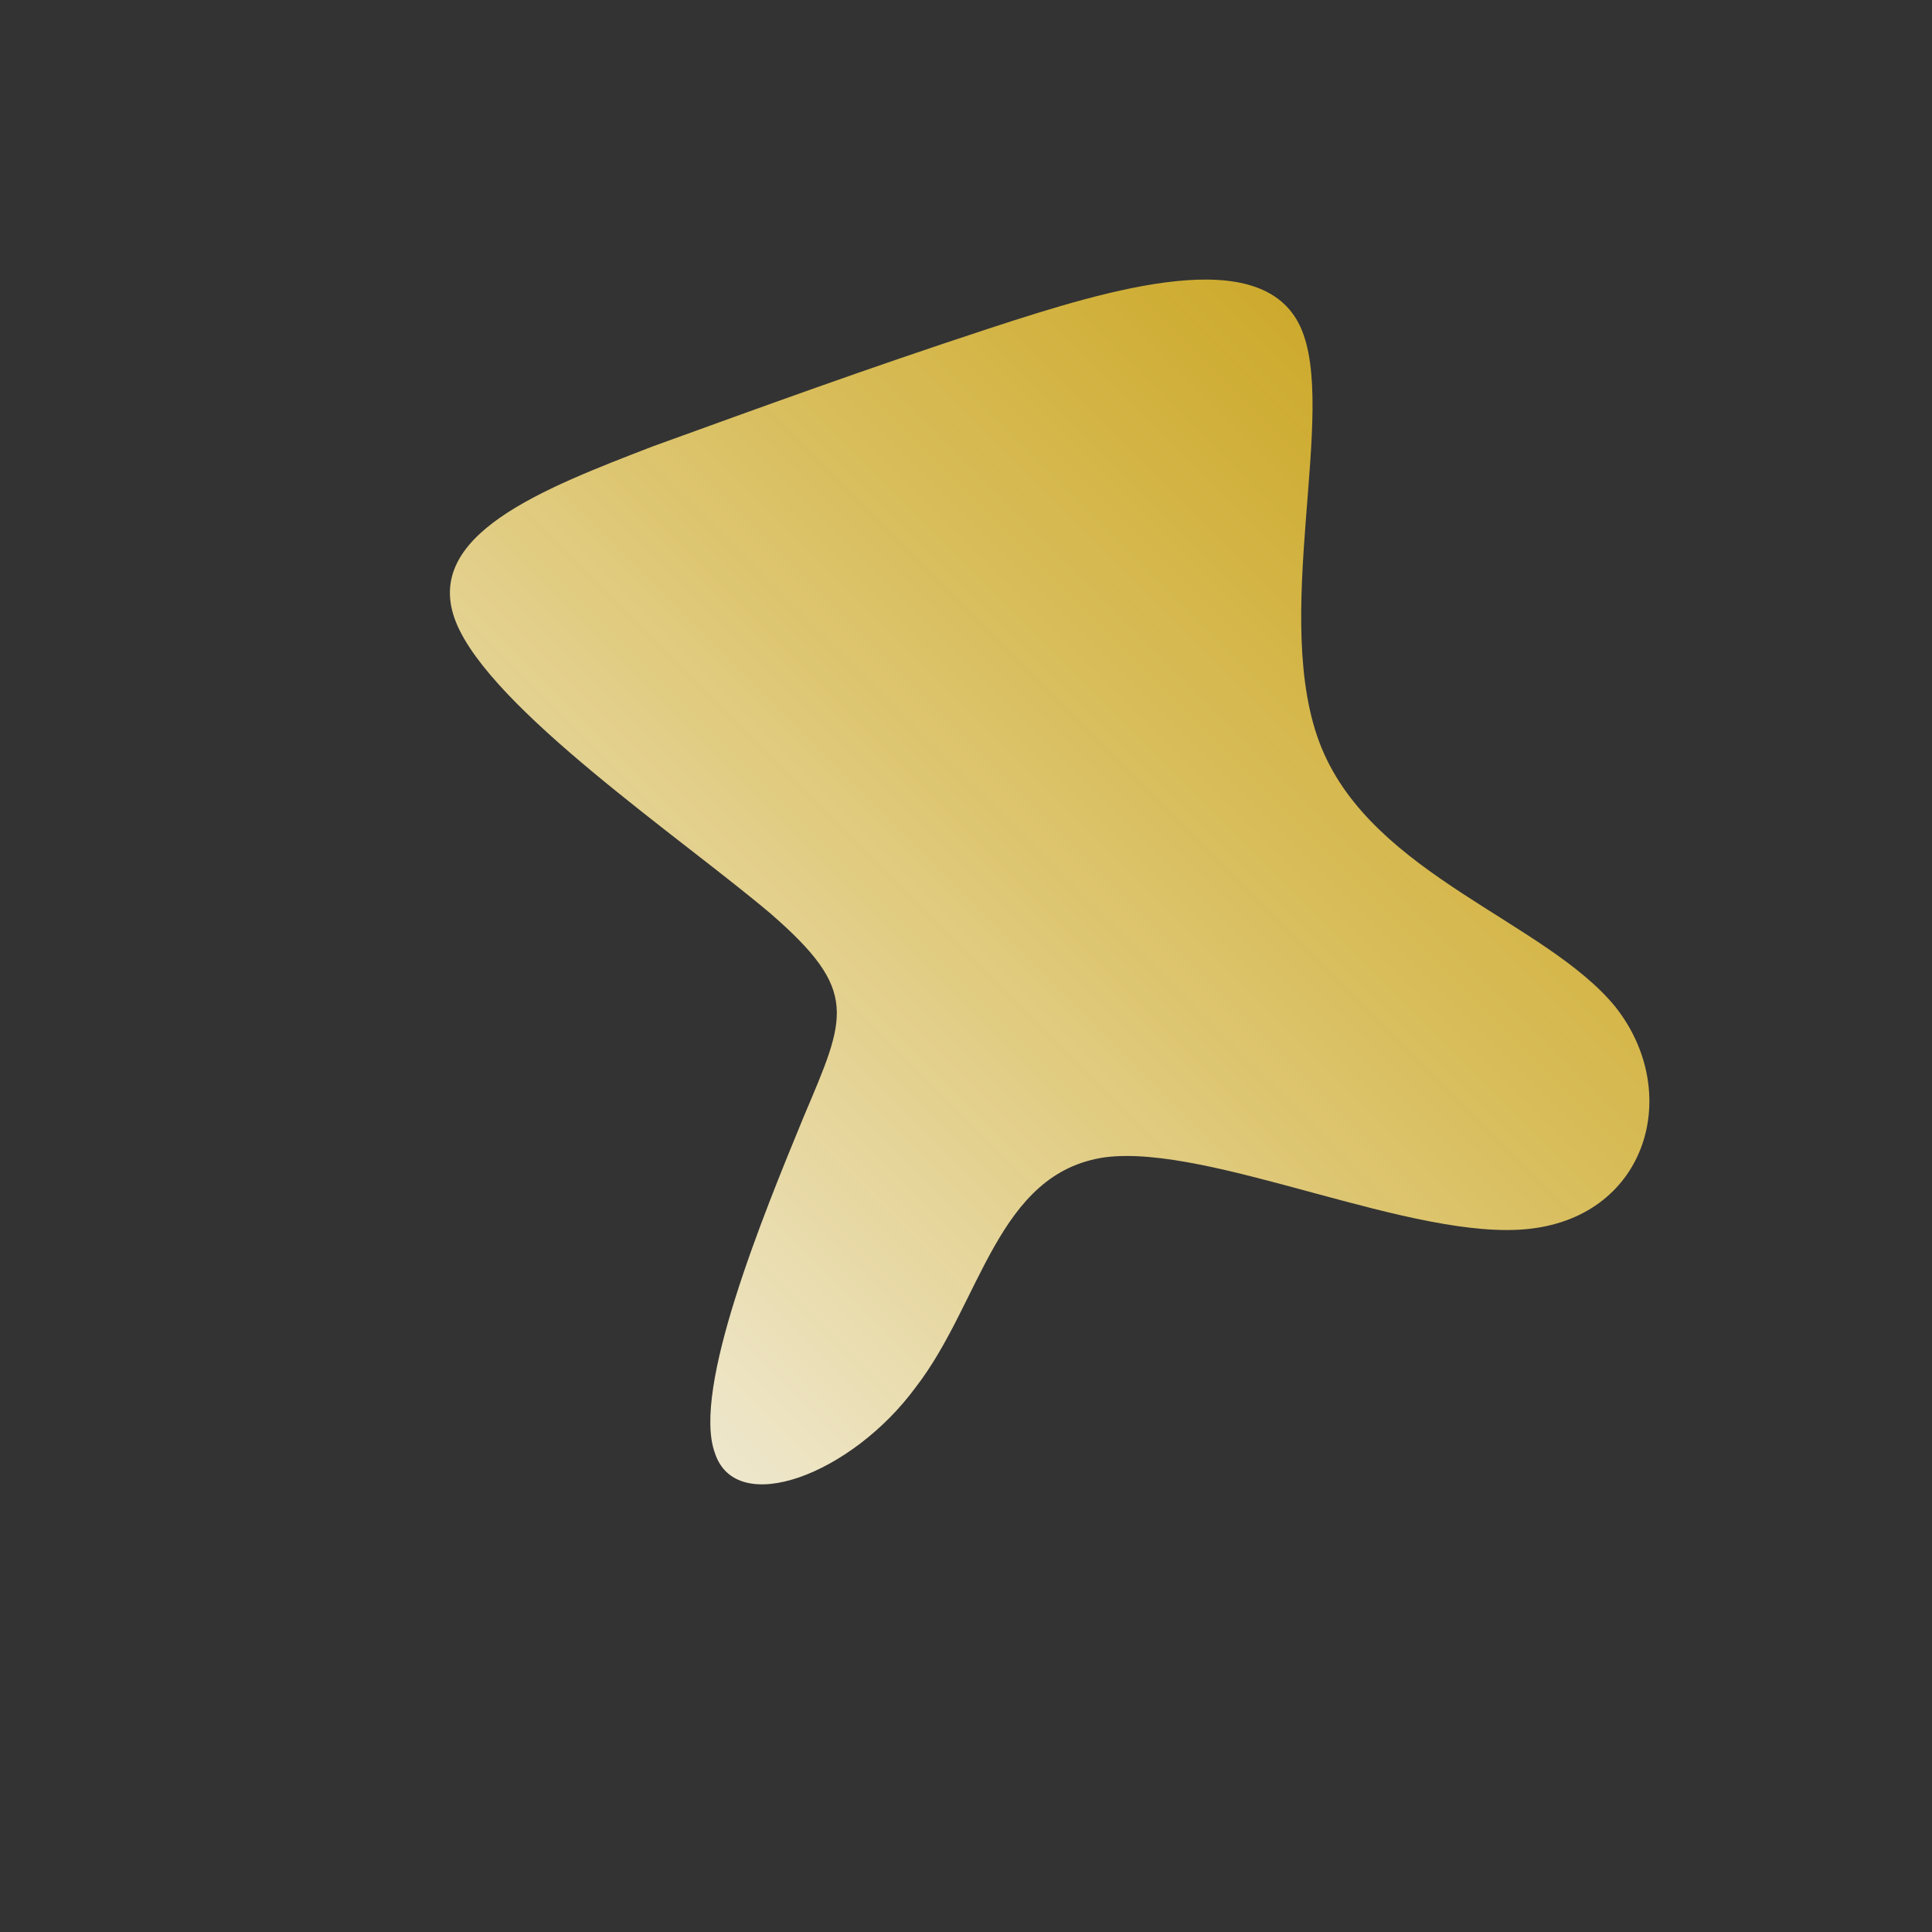 <!--?xml version="1.0" standalone="no"?-->
              <svg id="sw-js-blob-svg" viewBox="0 0 100 100" xmlns="http://www.w3.org/2000/svg" version="1.1">
                    <rect x="0" y="0" width="100" height="100" fill="#333333" stroke="none"/>
                    <defs> 
                        <linearGradient id="sw-gradient" x1="0" x2="1" y1="1" y2="0">
                            <stop id="stop1" stop-color="rgba(244.683, 244.683, 244.683, 1)" offset="0%"></stop>
                            <stop id="stop2" stop-color="rgba(255, 199.213, 0, 0.71)" offset="100%"></stop>
                        </linearGradient>
                    </defs>
                <path fill="url(#sw-gradient)" d="M17.3,-33.1C19.3,-28.8,15.7,-17.9,18.4,-11.3C21.1,-4.7,30,-2.3,33.6,2.1C37.1,6.5,35.3,12.9,29.2,13.6C23.2,14.3,12.7,9.2,7.2,9.9C1.6,10.7,0.8,17.4,-2.6,21.8C-5.9,26.3,-11.9,28.6,-13,25.2C-14.2,21.9,-10.5,12.9,-8.4,7.8C-6.2,2.6,-5.5,1.3,-10.1,-2.7C-14.7,-6.6,-24.6,-13.3,-26.4,-17.8C-28.2,-22.3,-21.9,-24.7,-16.2,-26.9C-10.4,-29,-5.2,-30.9,1.2,-33C7.6,-35.1,15.3,-37.4,17.3,-33.1Z" width="100%" height="100%" transform="translate(50 50)" stroke-width="0" style="transition: 0.3s;" stroke="url(#sw-gradient)"></path>
              </svg>